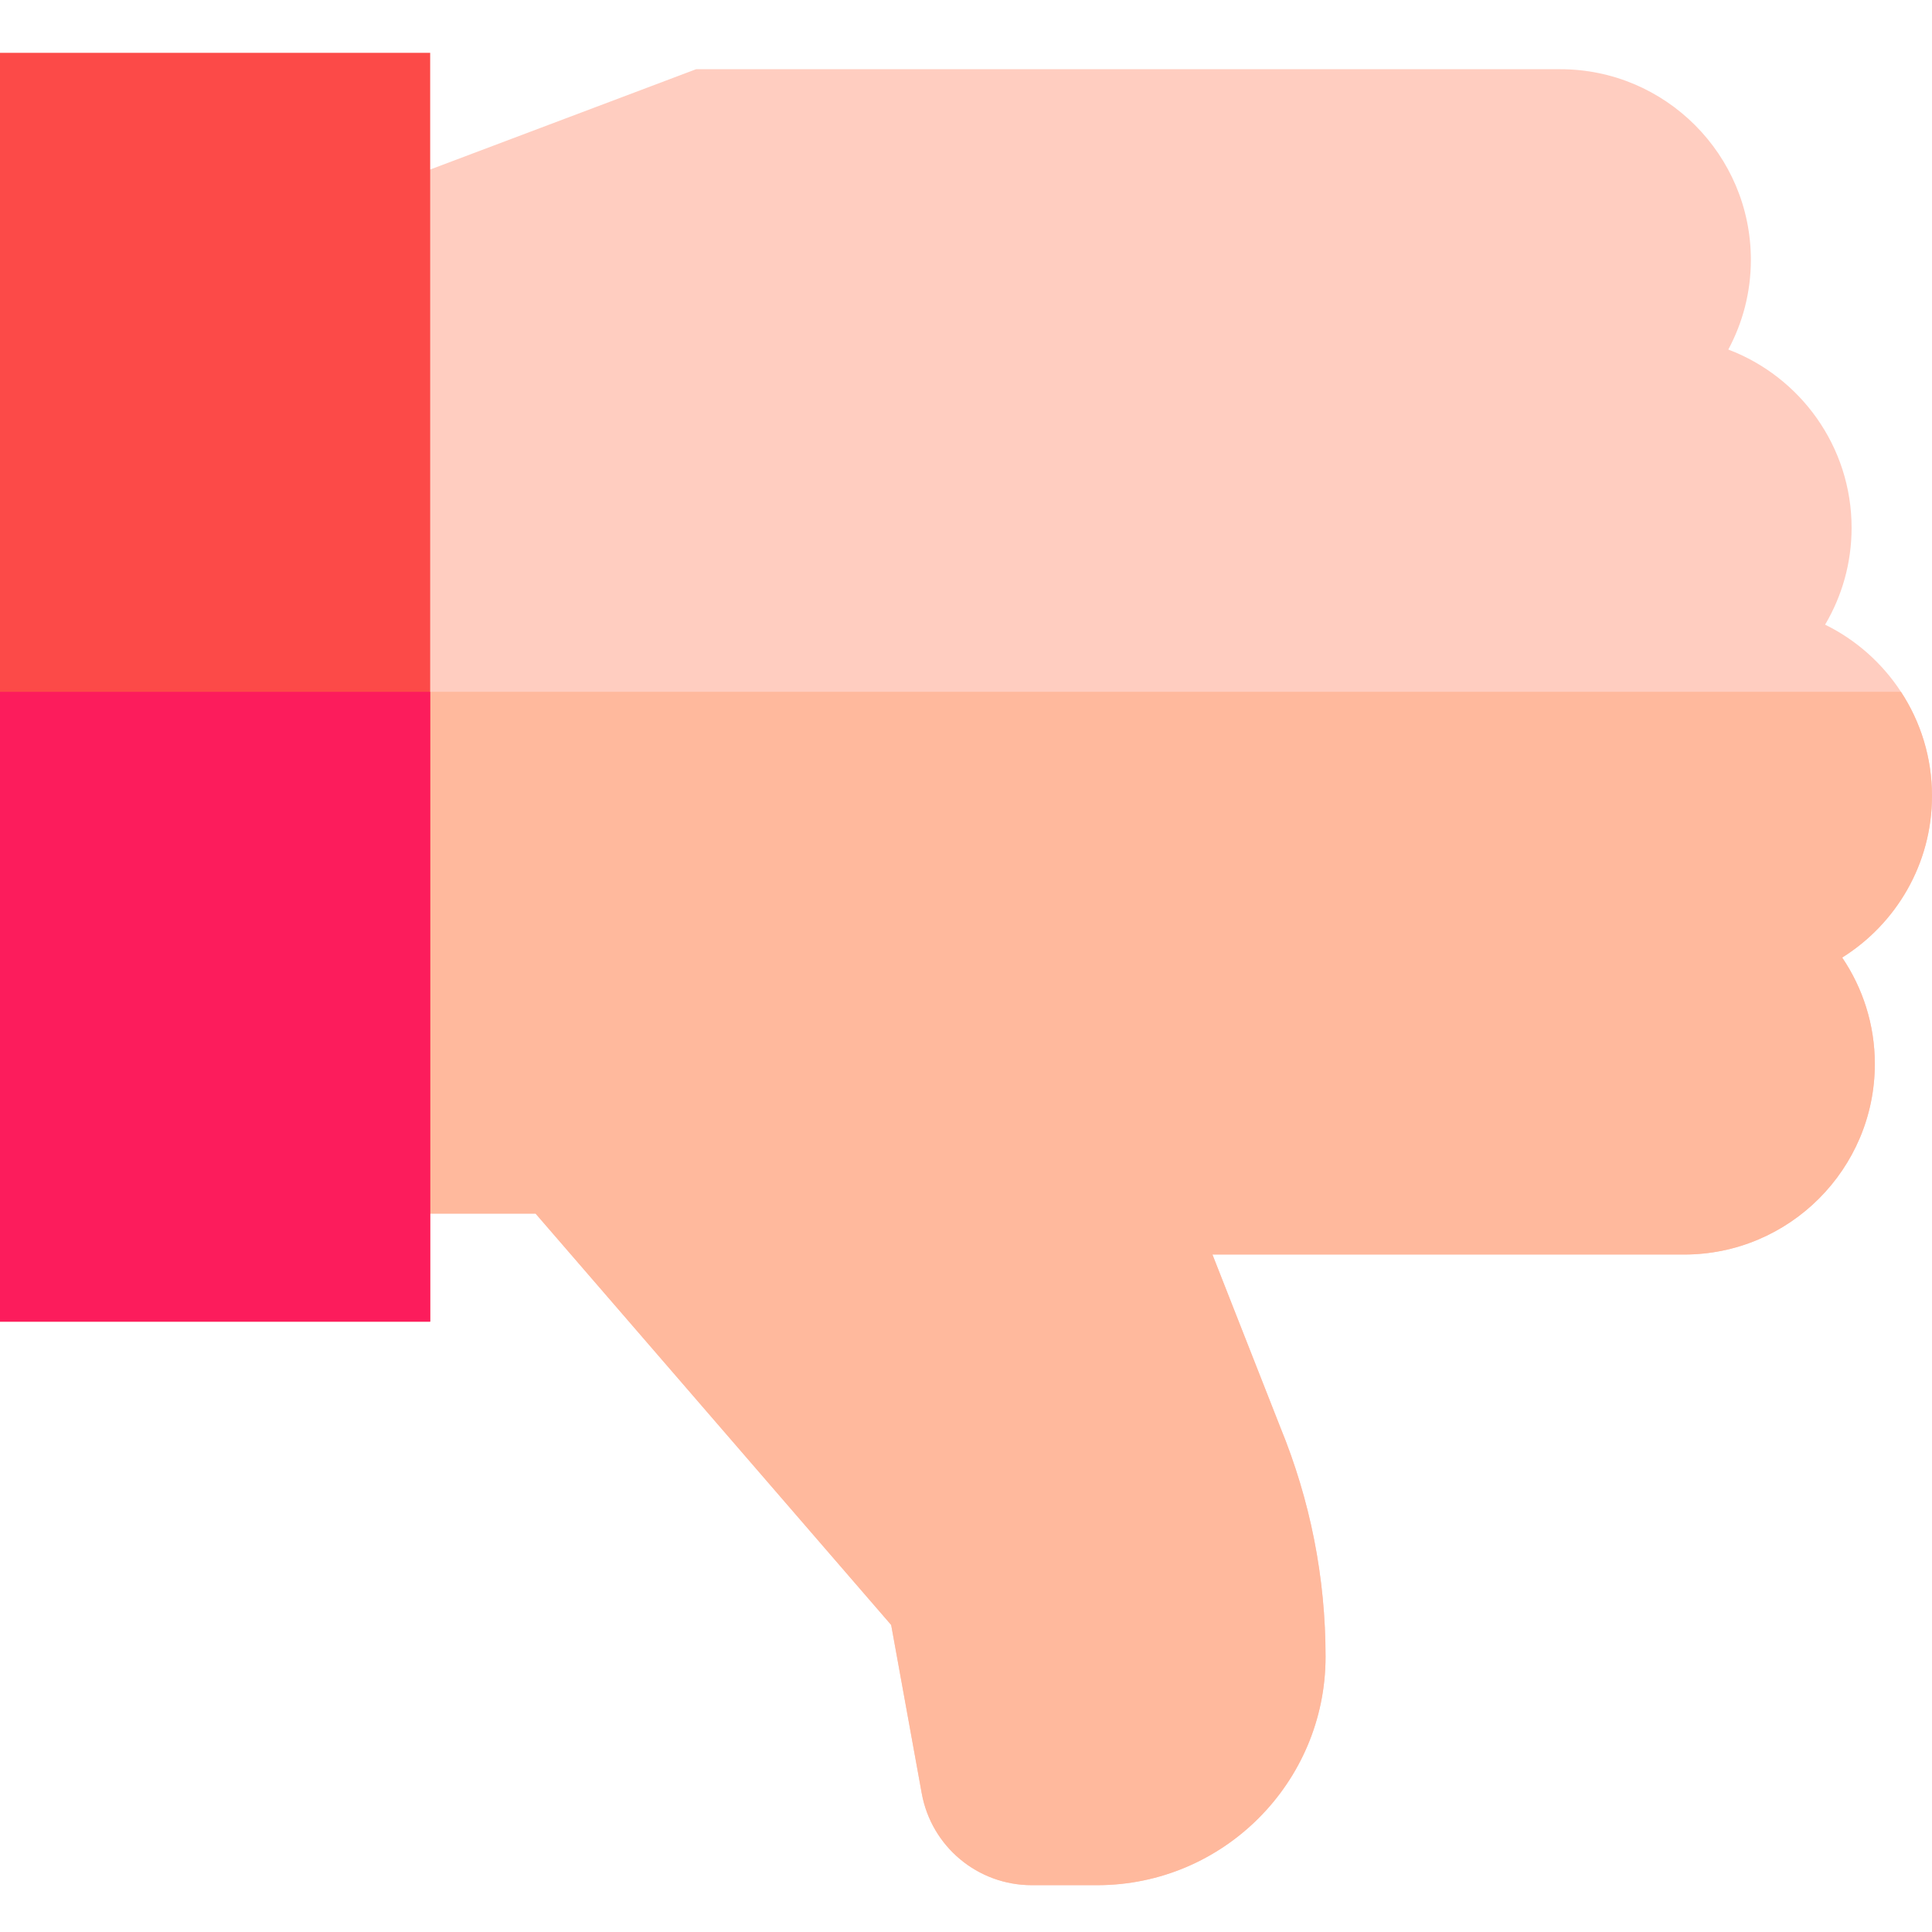 <svg height="512pt" viewBox="0 -13 512 511" width="512pt" xmlns="http://www.w3.org/2000/svg"><path d="m488.199 240.262c5.449 8.059 8.648 17.75 8.648 28.188 0 27.852-22.668 50.512-50.52 50.512h-125.02l17.98 45.75c7.961 19.41 12 39.879 12 60.848 0 33.383-27.148 60.531-60.527 60.531h-17.332c-14.34 0-26.602-10.238-29.16-24.352l-8.098-44.609-94.23-109.008h-47.16v-269.449l89.699-33.832h229.008c27.852 0 50.512 22.66 50.512 50.512 0 8.598-2.172 16.688-5.98 23.777 19.07 7.23 32.672 25.68 32.672 47.25 0 9.371-2.57 18.141-7.02 25.66 8.199 4.02 15.148 10.211 20.109 17.801 5.199 7.93 8.219 17.41 8.219 27.582 0 18.047-9.52 33.906-23.801 42.84zm0 0" fill="#ffcdc0"/><path d="m488.199 240.262c5.449 8.059 8.648 17.75 8.648 28.188 0 27.852-22.668 50.512-50.52 50.512h-125.02l17.98 45.75c7.961 19.41 12 39.879 12 60.848 0 33.383-27.148 60.531-60.527 60.531h-17.332c-14.34 0-26.602-10.238-29.16-24.352l-8.098-44.609-94.23-109.008h-47.16v-138.281h409c5.199 7.93 8.219 17.41 8.219 27.582 0 18.047-9.52 33.906-23.801 42.84zm0 0" fill="#ffb99d"/><path d="m0 .5h114v336.25h-114zm0 0" fill="#fc4a48"/><path d="m0 169.84h114v166.91h-114zm0 0" fill="#fc1c5c"/></svg>
